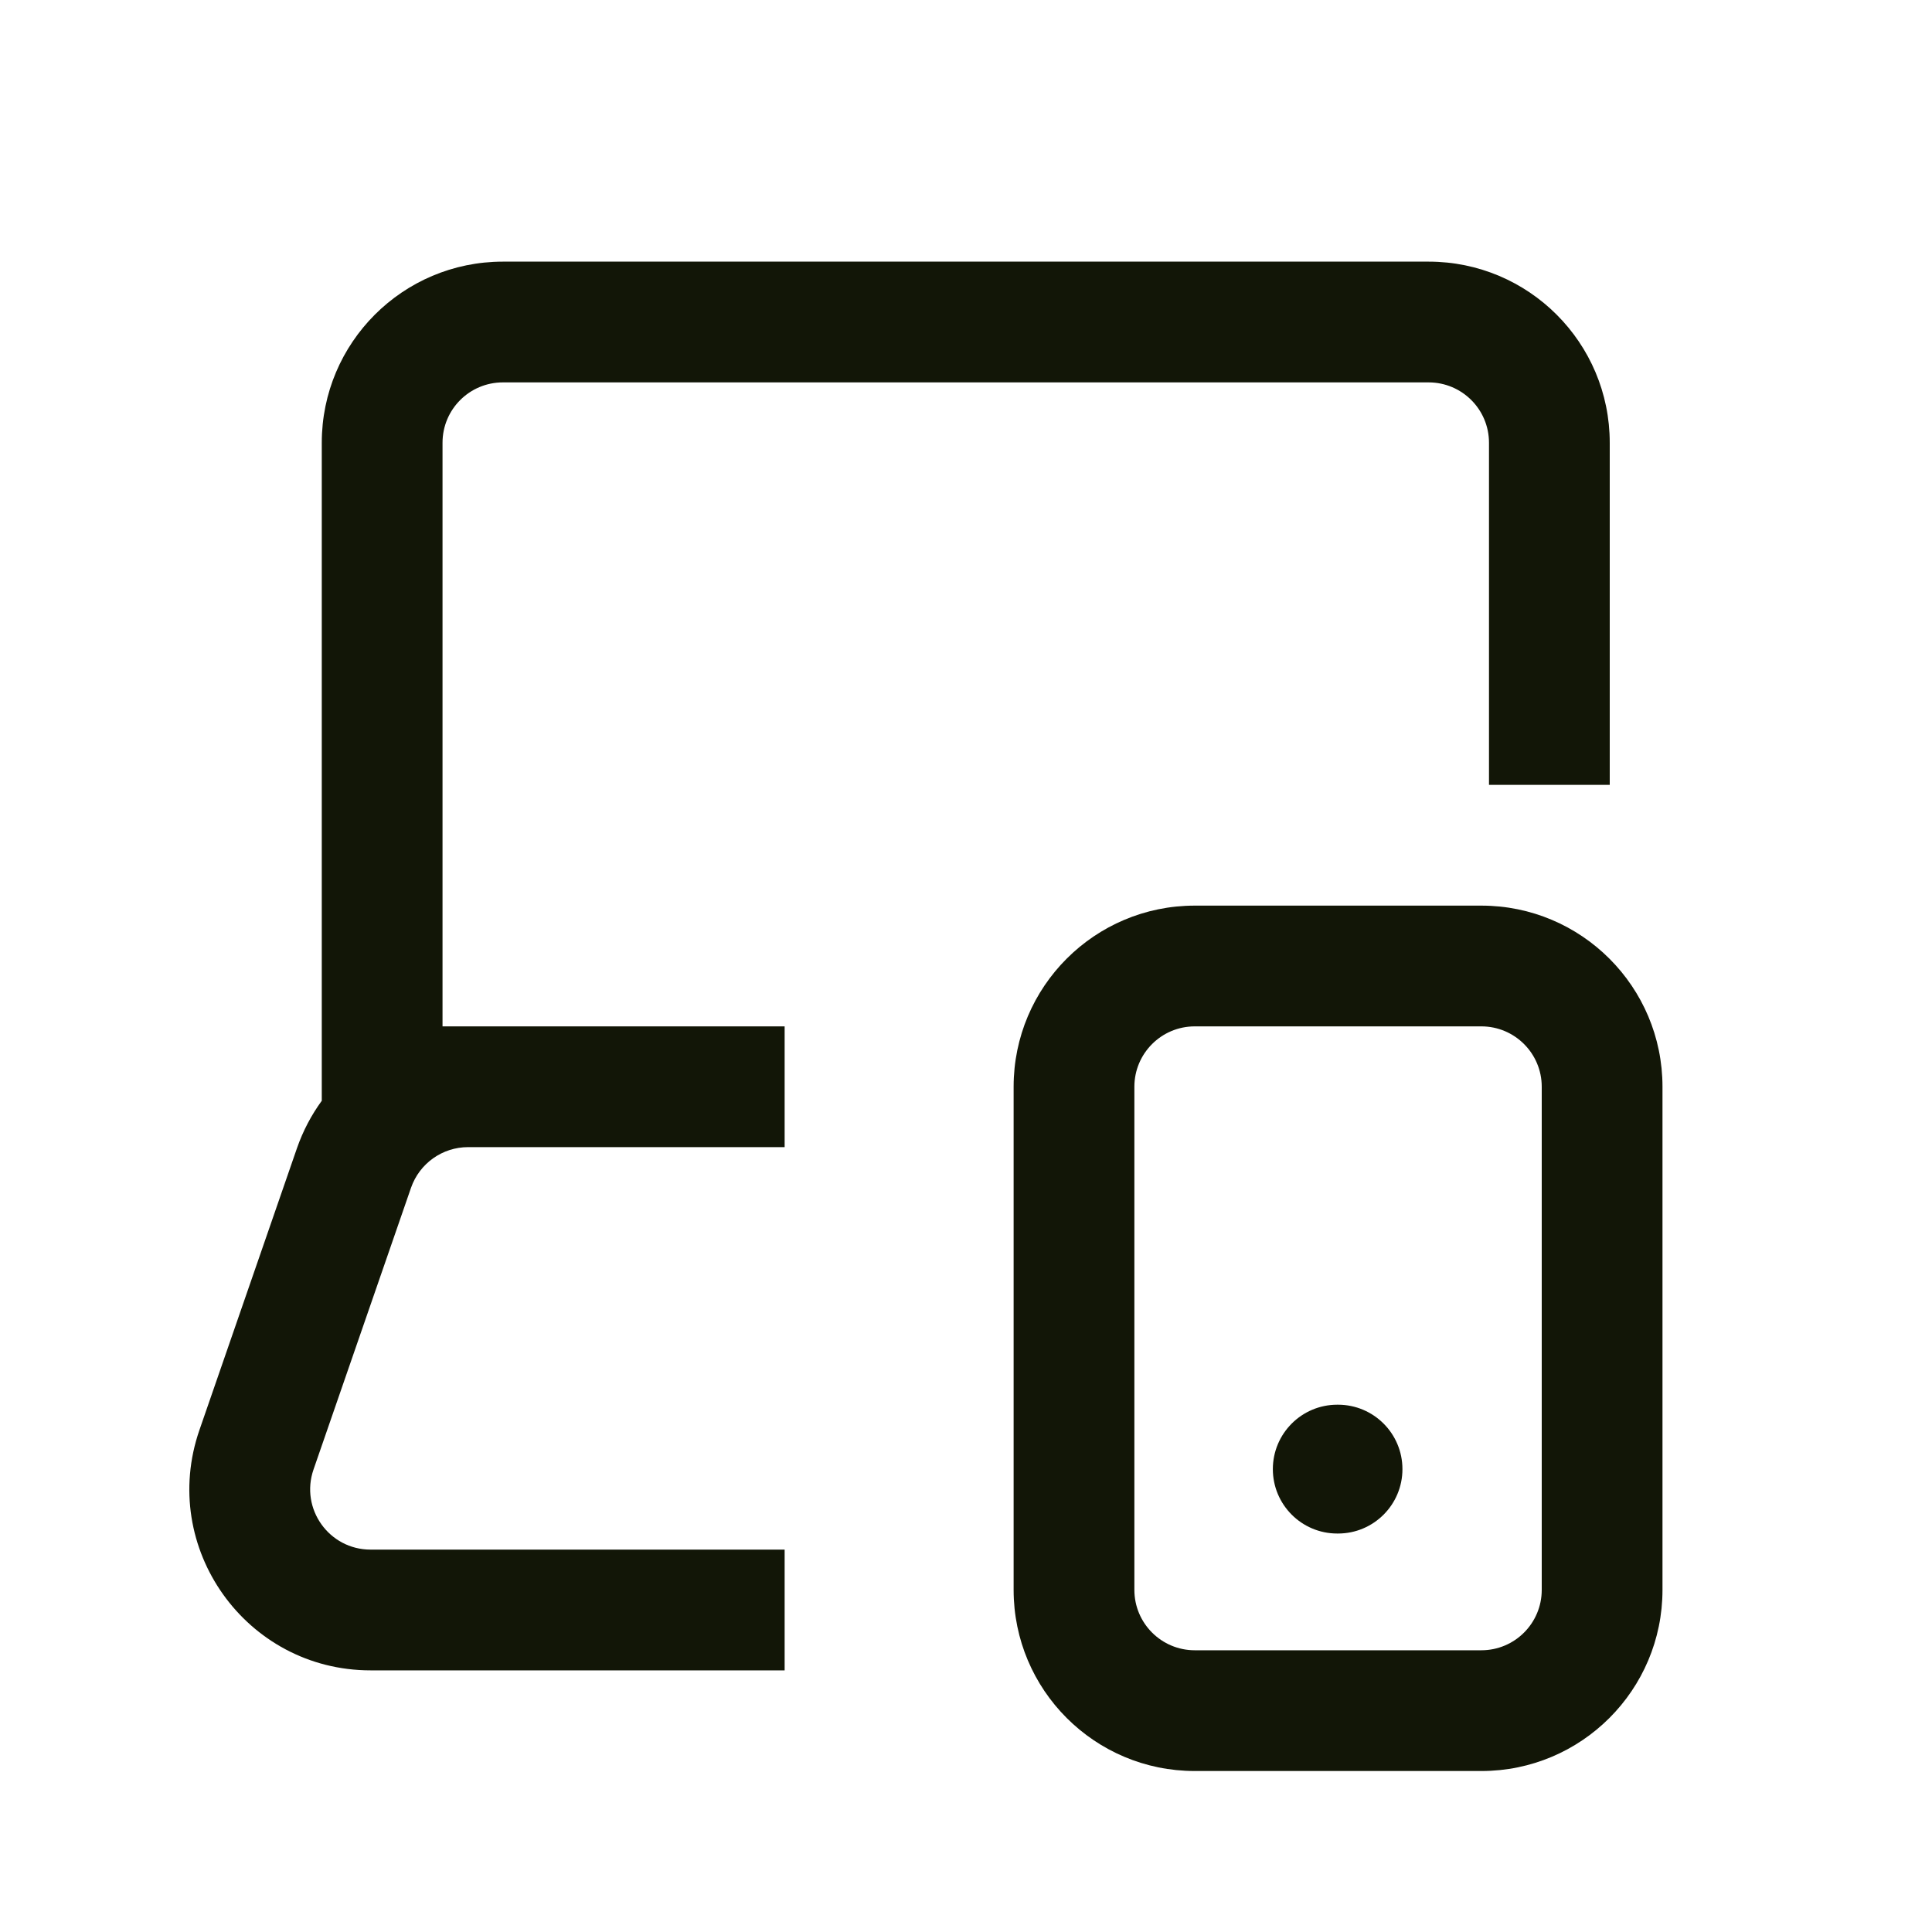 <svg width="40" height="40" viewBox="0 0 40 40" fill="none" xmlns="http://www.w3.org/2000/svg">
<g clip-path="url(#clip0_119_53)">
<path d="M10.412 5.417C8.34 5.417 6.662 7.096 6.662 9.167V22.79C6.446 23.086 6.272 23.416 6.148 23.773L4.129 29.607C3.286 32.043 5.095 34.583 7.672 34.583H16.245V32.083H7.672C6.813 32.083 6.21 31.237 6.491 30.425L8.51 24.591C8.685 24.088 9.159 23.75 9.692 23.75H16.245V21.25H9.162V9.167C9.162 8.476 9.721 7.917 10.412 7.917H29.578C30.268 7.917 30.828 8.476 30.828 9.167V16.25H33.328V9.167C33.328 7.096 31.649 5.417 29.578 5.417H10.412Z" fill="#121607"/>
<path d="M26.353 30.417C26.353 29.68 26.95 29.083 27.686 29.083H27.703C28.439 29.083 29.036 29.68 29.036 30.417C29.036 31.153 28.439 31.75 27.703 31.75H27.686C26.95 31.75 26.353 31.153 26.353 30.417Z" fill="#121607"/>
<path fill-rule="evenodd" clip-rule="evenodd" d="M20.986 22.5C20.986 20.429 22.665 18.75 24.736 18.75H30.67C32.741 18.75 34.42 20.429 34.42 22.5V32.917C34.42 34.988 32.741 36.667 30.67 36.667H24.736C22.665 36.667 20.986 34.988 20.986 32.917V22.5ZM24.736 21.25C24.046 21.25 23.486 21.81 23.486 22.5V32.917C23.486 33.607 24.046 34.167 24.736 34.167H30.67C31.36 34.167 31.92 33.607 31.92 32.917V22.5C31.92 21.81 31.36 21.25 30.67 21.25H24.736Z" fill="#121607"/>
</g>
<defs>
<clipPath id="clip0_119_53">
<rect width="40" height="40" fill="white"/>
</clipPath>
</defs>
</svg>

